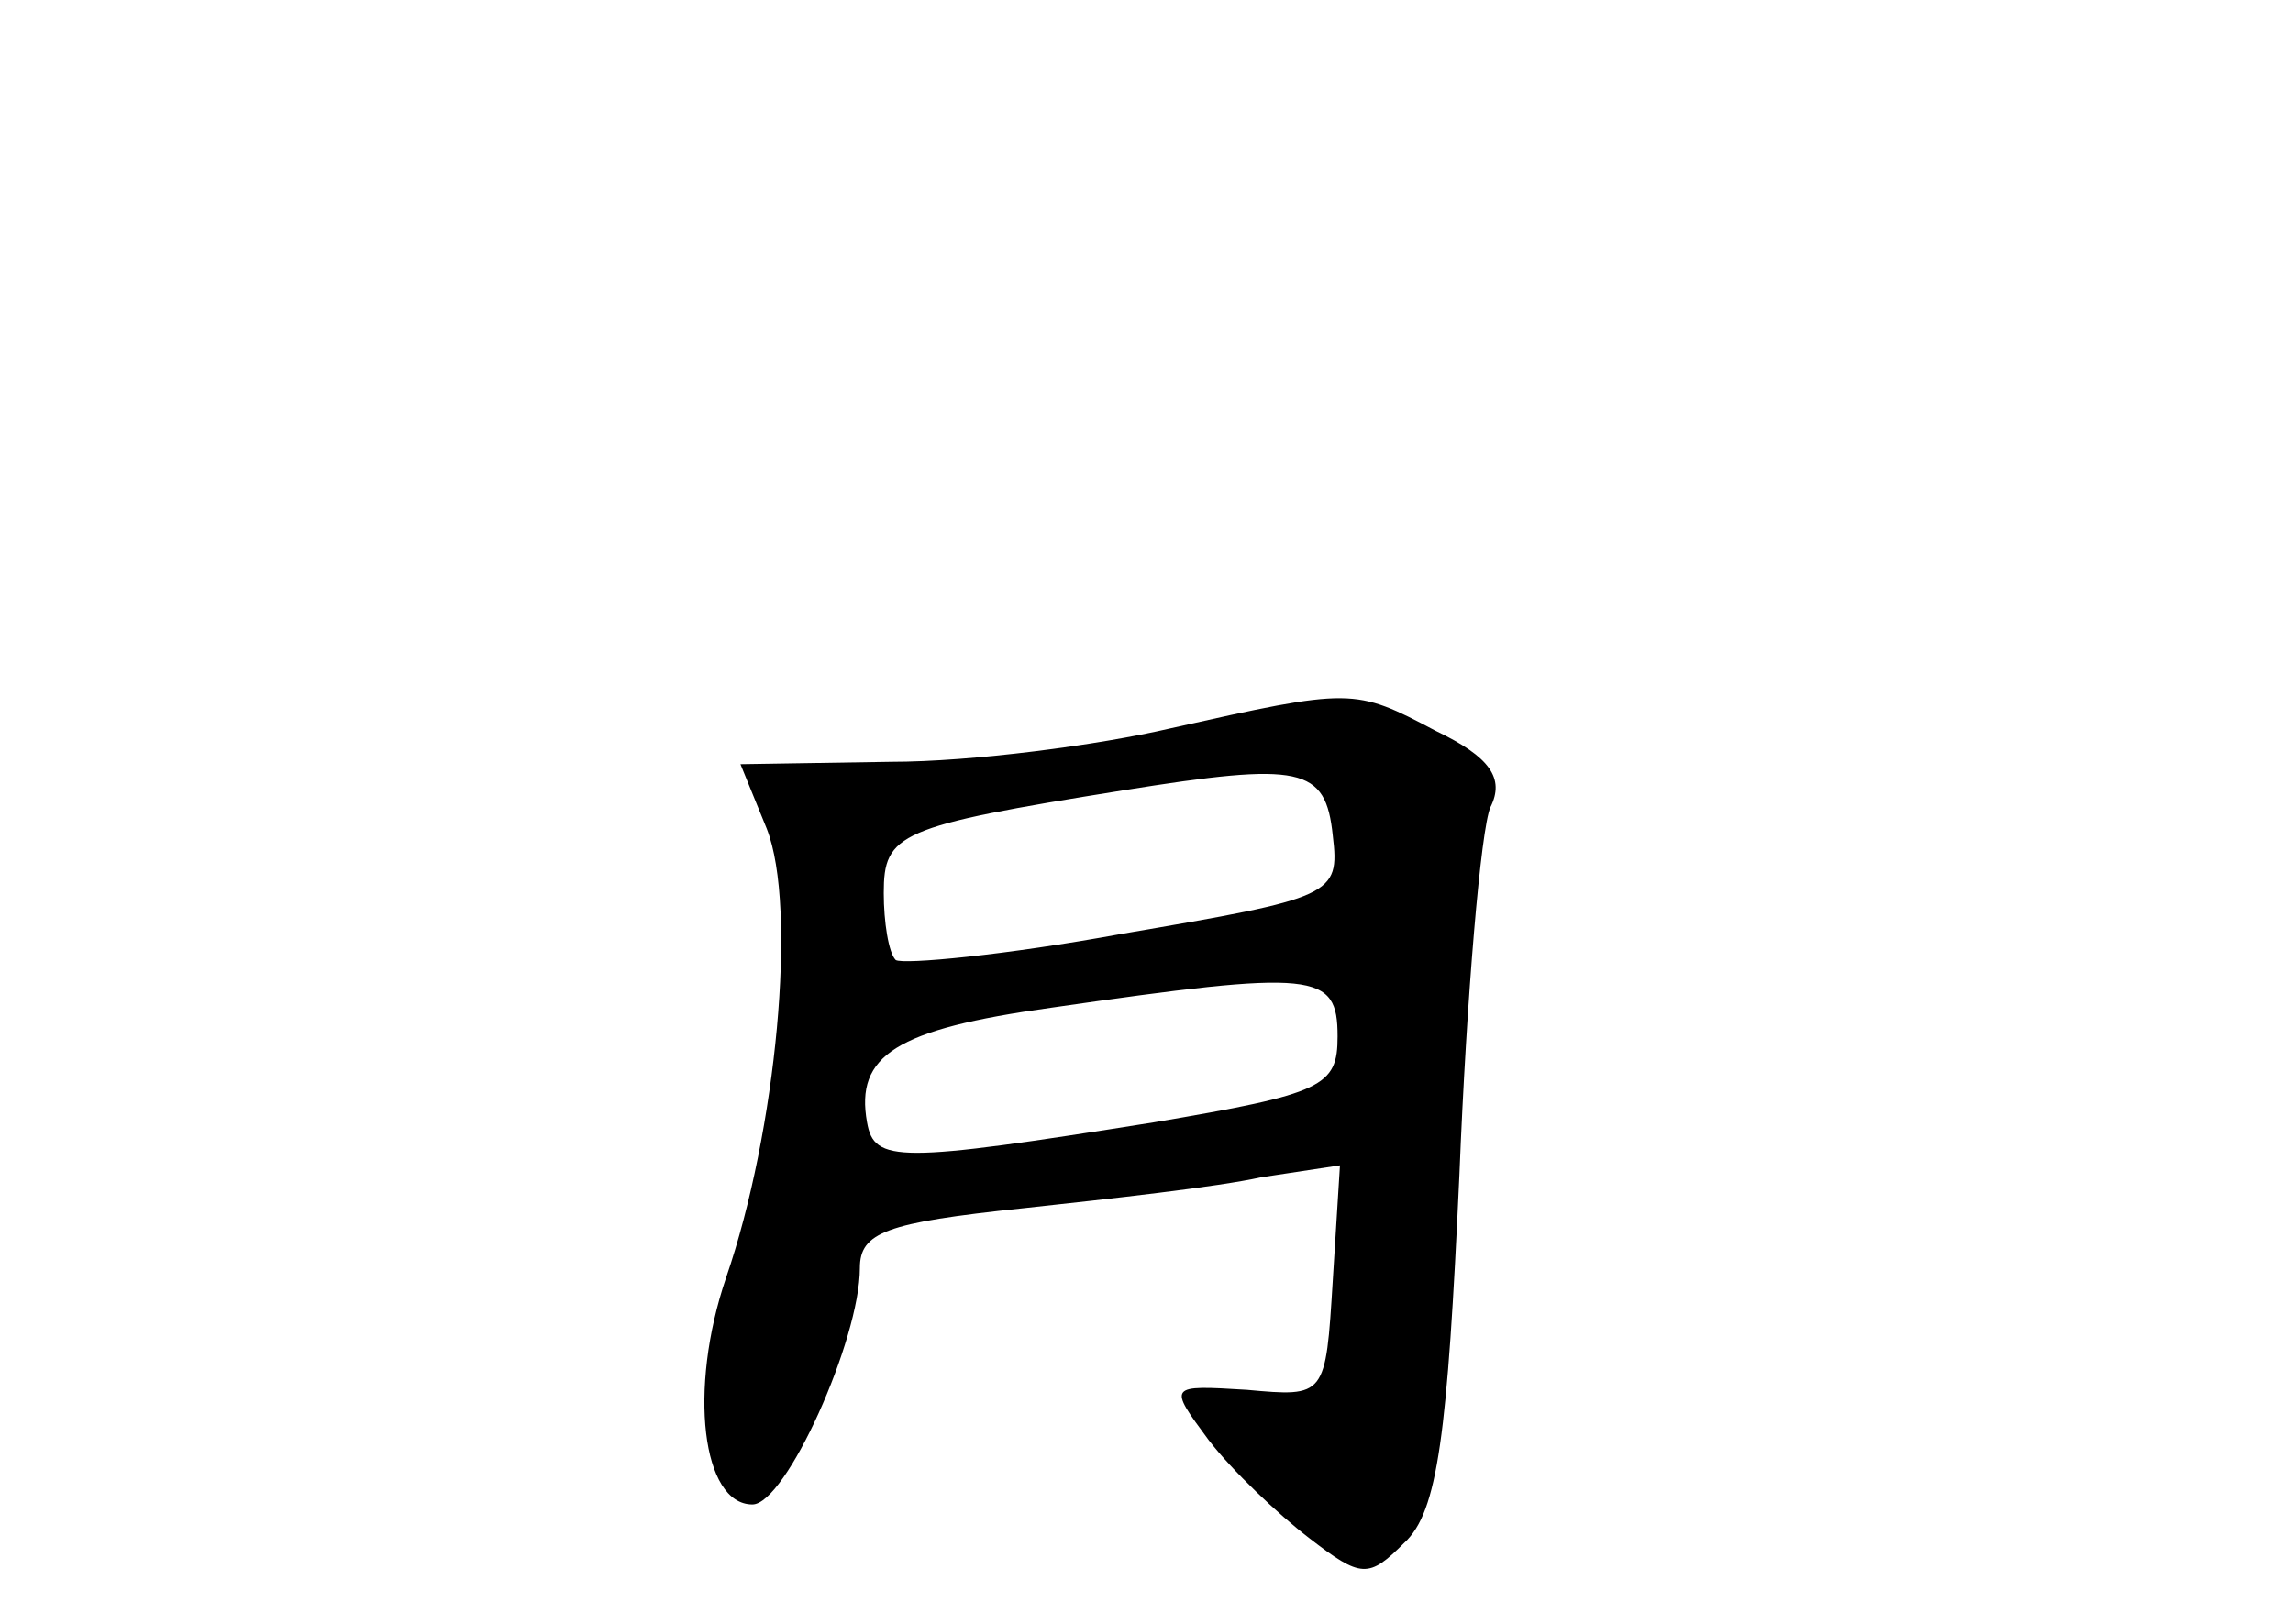 <?xml version="1.0" standalone="no"?>
<!DOCTYPE svg PUBLIC "-//W3C//DTD SVG 20010904//EN"
 "http://www.w3.org/TR/2001/REC-SVG-20010904/DTD/svg10.dtd">
<svg version="1.0" xmlns="http://www.w3.org/2000/svg"
 width="96pt" height="68pt" viewBox="0 0 96 68"
 preserveAspectRatio="xMidYMid meet">
<g transform="translate(0,68) scale(0.1,-0.1)"
fill="#000000" stroke="none">
<path d="M490 375 c-30 -7 -83 -14 -117 -14 l-63 -1 11 -27 c13 -33 4 -127
-17 -188 -16 -47 -10 -95 11 -95 14 0 45 69 45 99 0 15 11 19 68 25 37 4 82 9
100 13 l33 5 -3 -48 c-3 -49 -3 -49 -36 -46 -33 2 -33 2 -16 -21 10 -13 29
-31 42 -41 22 -17 25 -17 40 -2 14 13 18 45 23 154 3 75 9 145 13 154 6 12 0
21 -23 32 -34 18 -35 18 -111 1z m68 -45 c3 -25 0 -26 -88 -41 -49 -9 -92 -13
-95 -11 -3 3 -5 16 -5 28 0 25 6 28 100 43 75 12 85 10 88 -19z m2 -84 c0 -21
-6 -24 -77 -36 -107 -17 -117 -17 -120 0 -5 28 12 39 77 48 111 16 120 15 120
-12z"/>
</g>
</svg>
